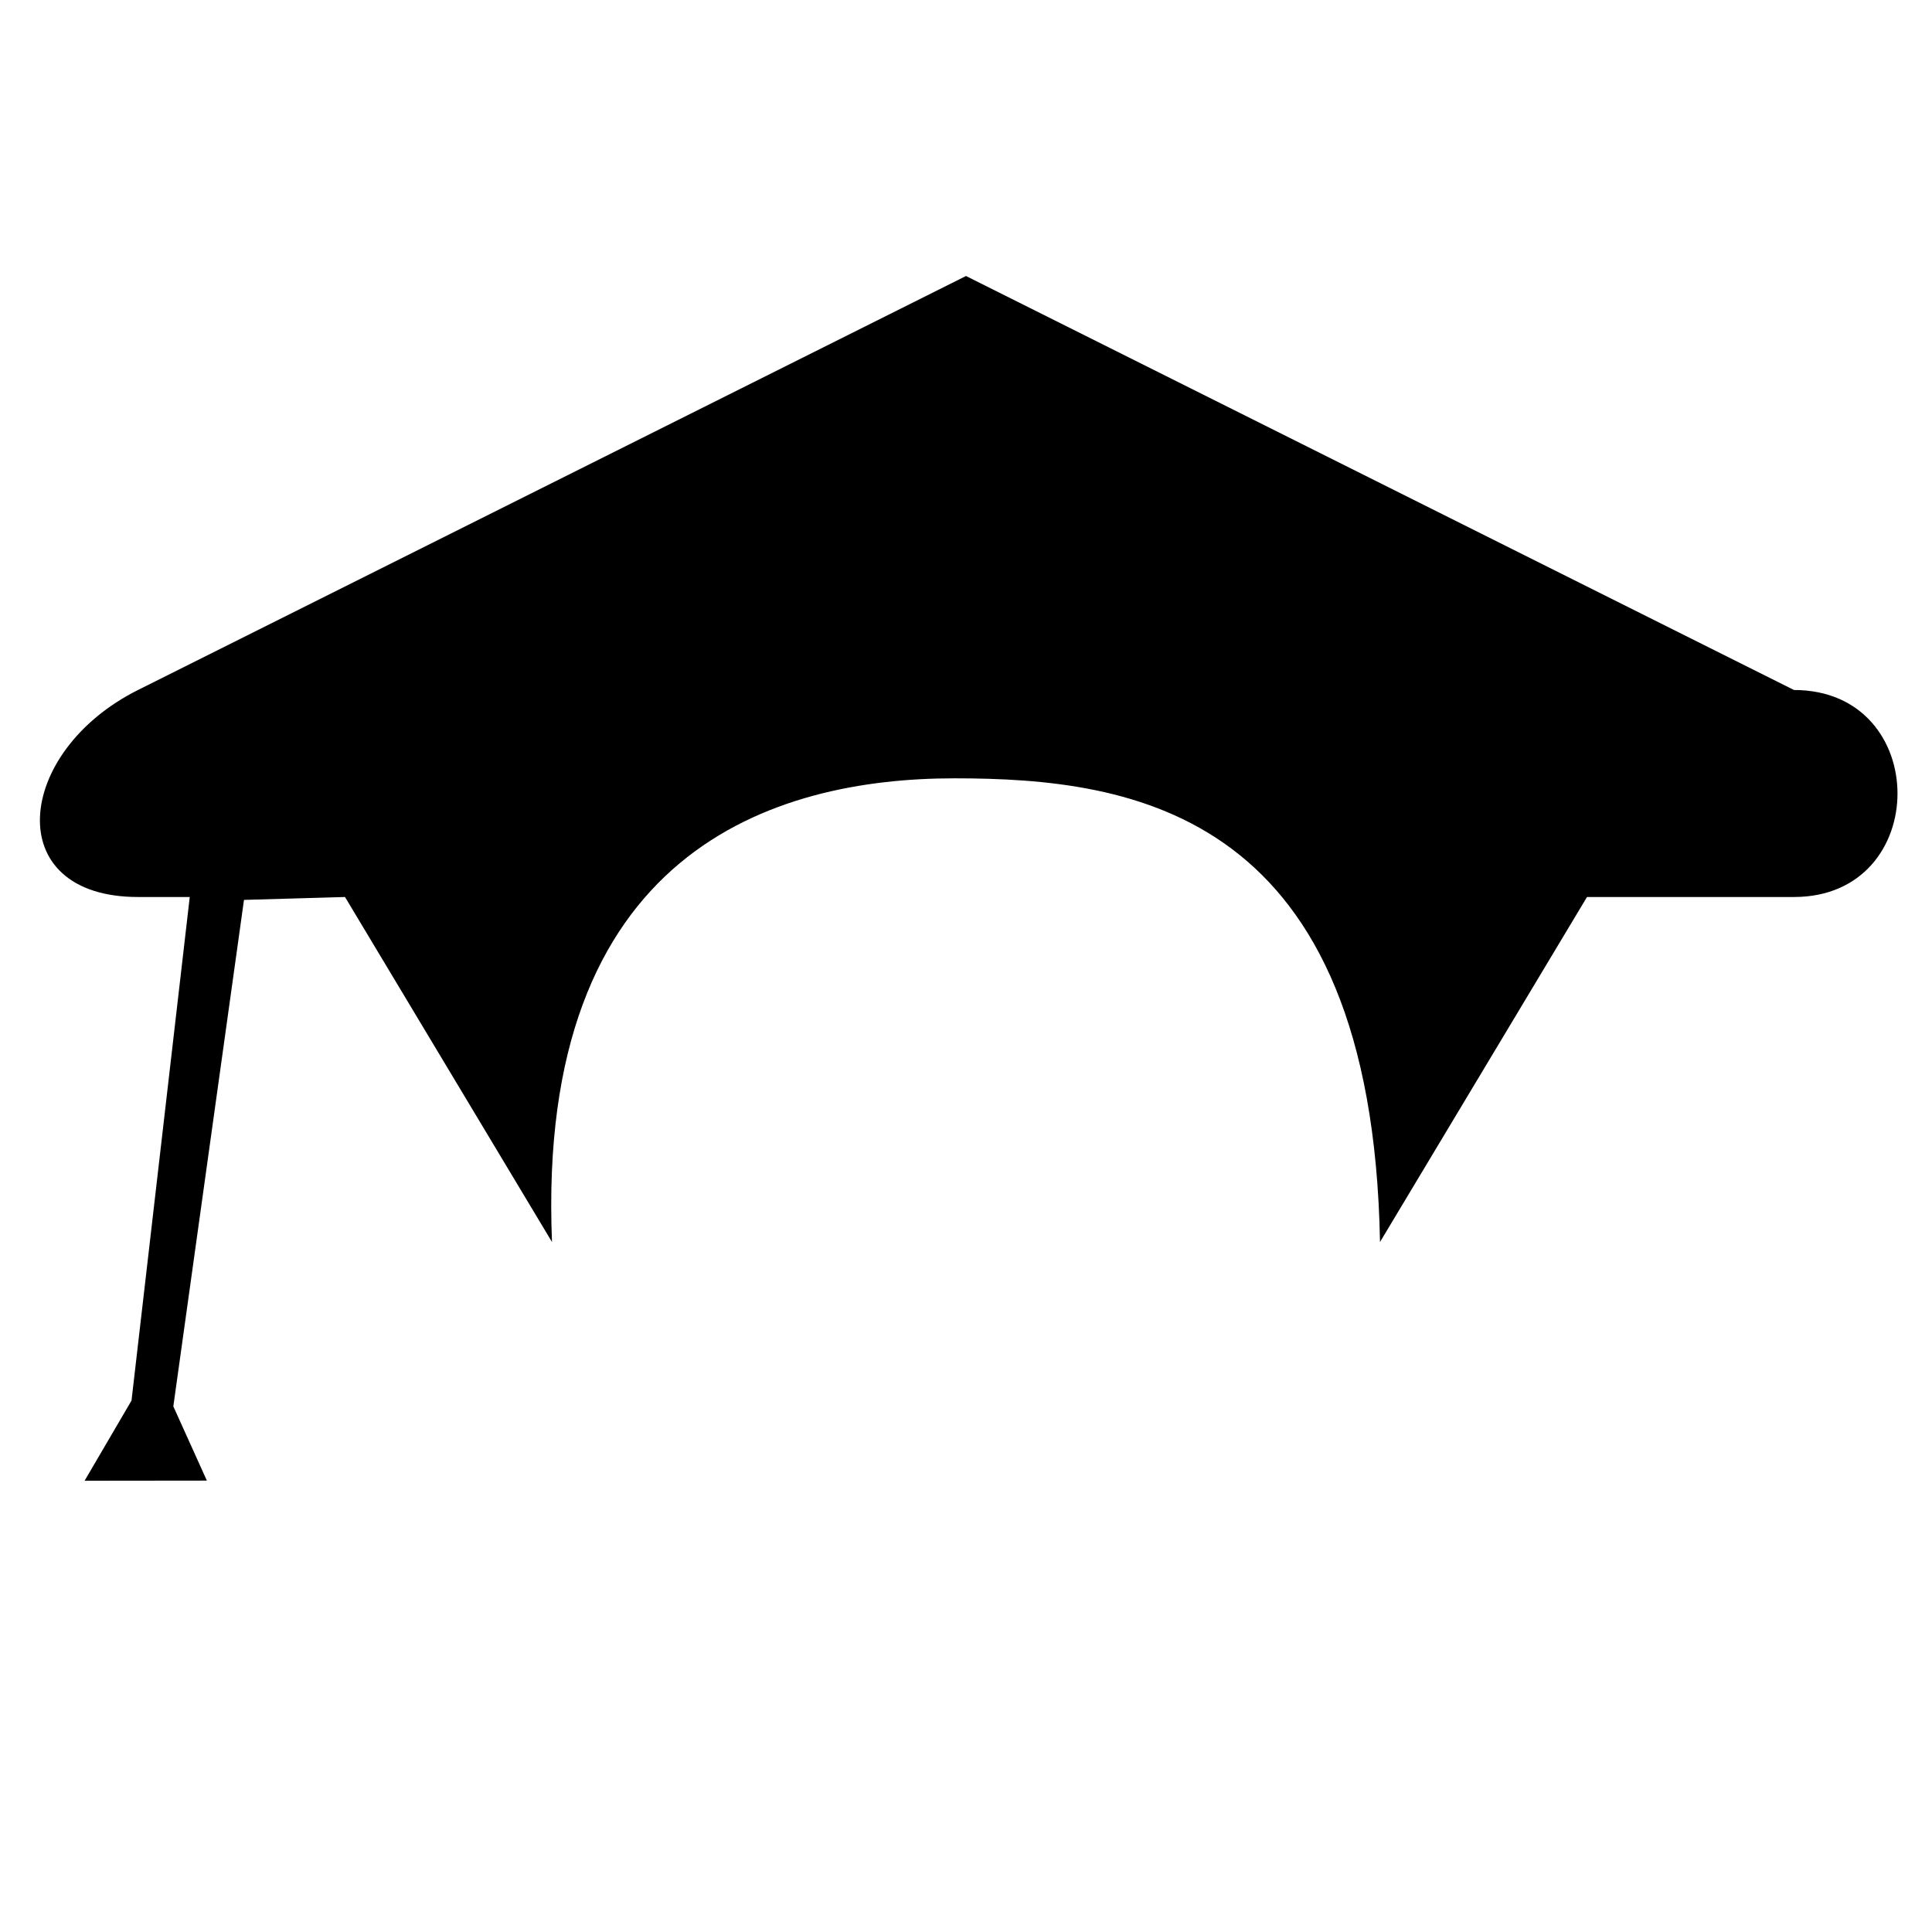<?xml version="1.0" encoding="UTF-8" standalone="no"?>
<svg
   xmlns:dc="http://purl.org/dc/elements/1.1/"
   xmlns:cc="http://creativecommons.org/ns#"
   xmlns:rdf="http://www.w3.org/1999/02/22-rdf-syntax-ns#"
   xmlns:svg="http://www.w3.org/2000/svg"
   xmlns="http://www.w3.org/2000/svg"
   id="svg2"
   viewBox="0 0 14 14"
   height="100%"
   width="100%"
   version="1.1">
  <defs
     id="defs6" />
  <rect
     style="fill:none;stroke:none;visibility:hidden"
     id="canvas"
     y="0"
     x="0"
     height="14"
     width="14" />
  <path
     style="fill:#000000;fill-opacity:1;stroke:none"
     id="university"
     d="M 1,5 C 0.106,5.447 0,6.5 1,6.5 l 0.375,0 -0.422,3.649 -0.34,0.581 0.886,-0.001 L 1.256,10.191 1.768,6.521 2.5,6.5 4,9 C 3.883,6.16 5.614,5.64 6.916,5.64 8.218,5.64 9.943,5.881 10,9 l 1.5,-2.5 1.5,0 C 14,6.5 14,5 13,5 L 7,2 Z" />
</svg>
